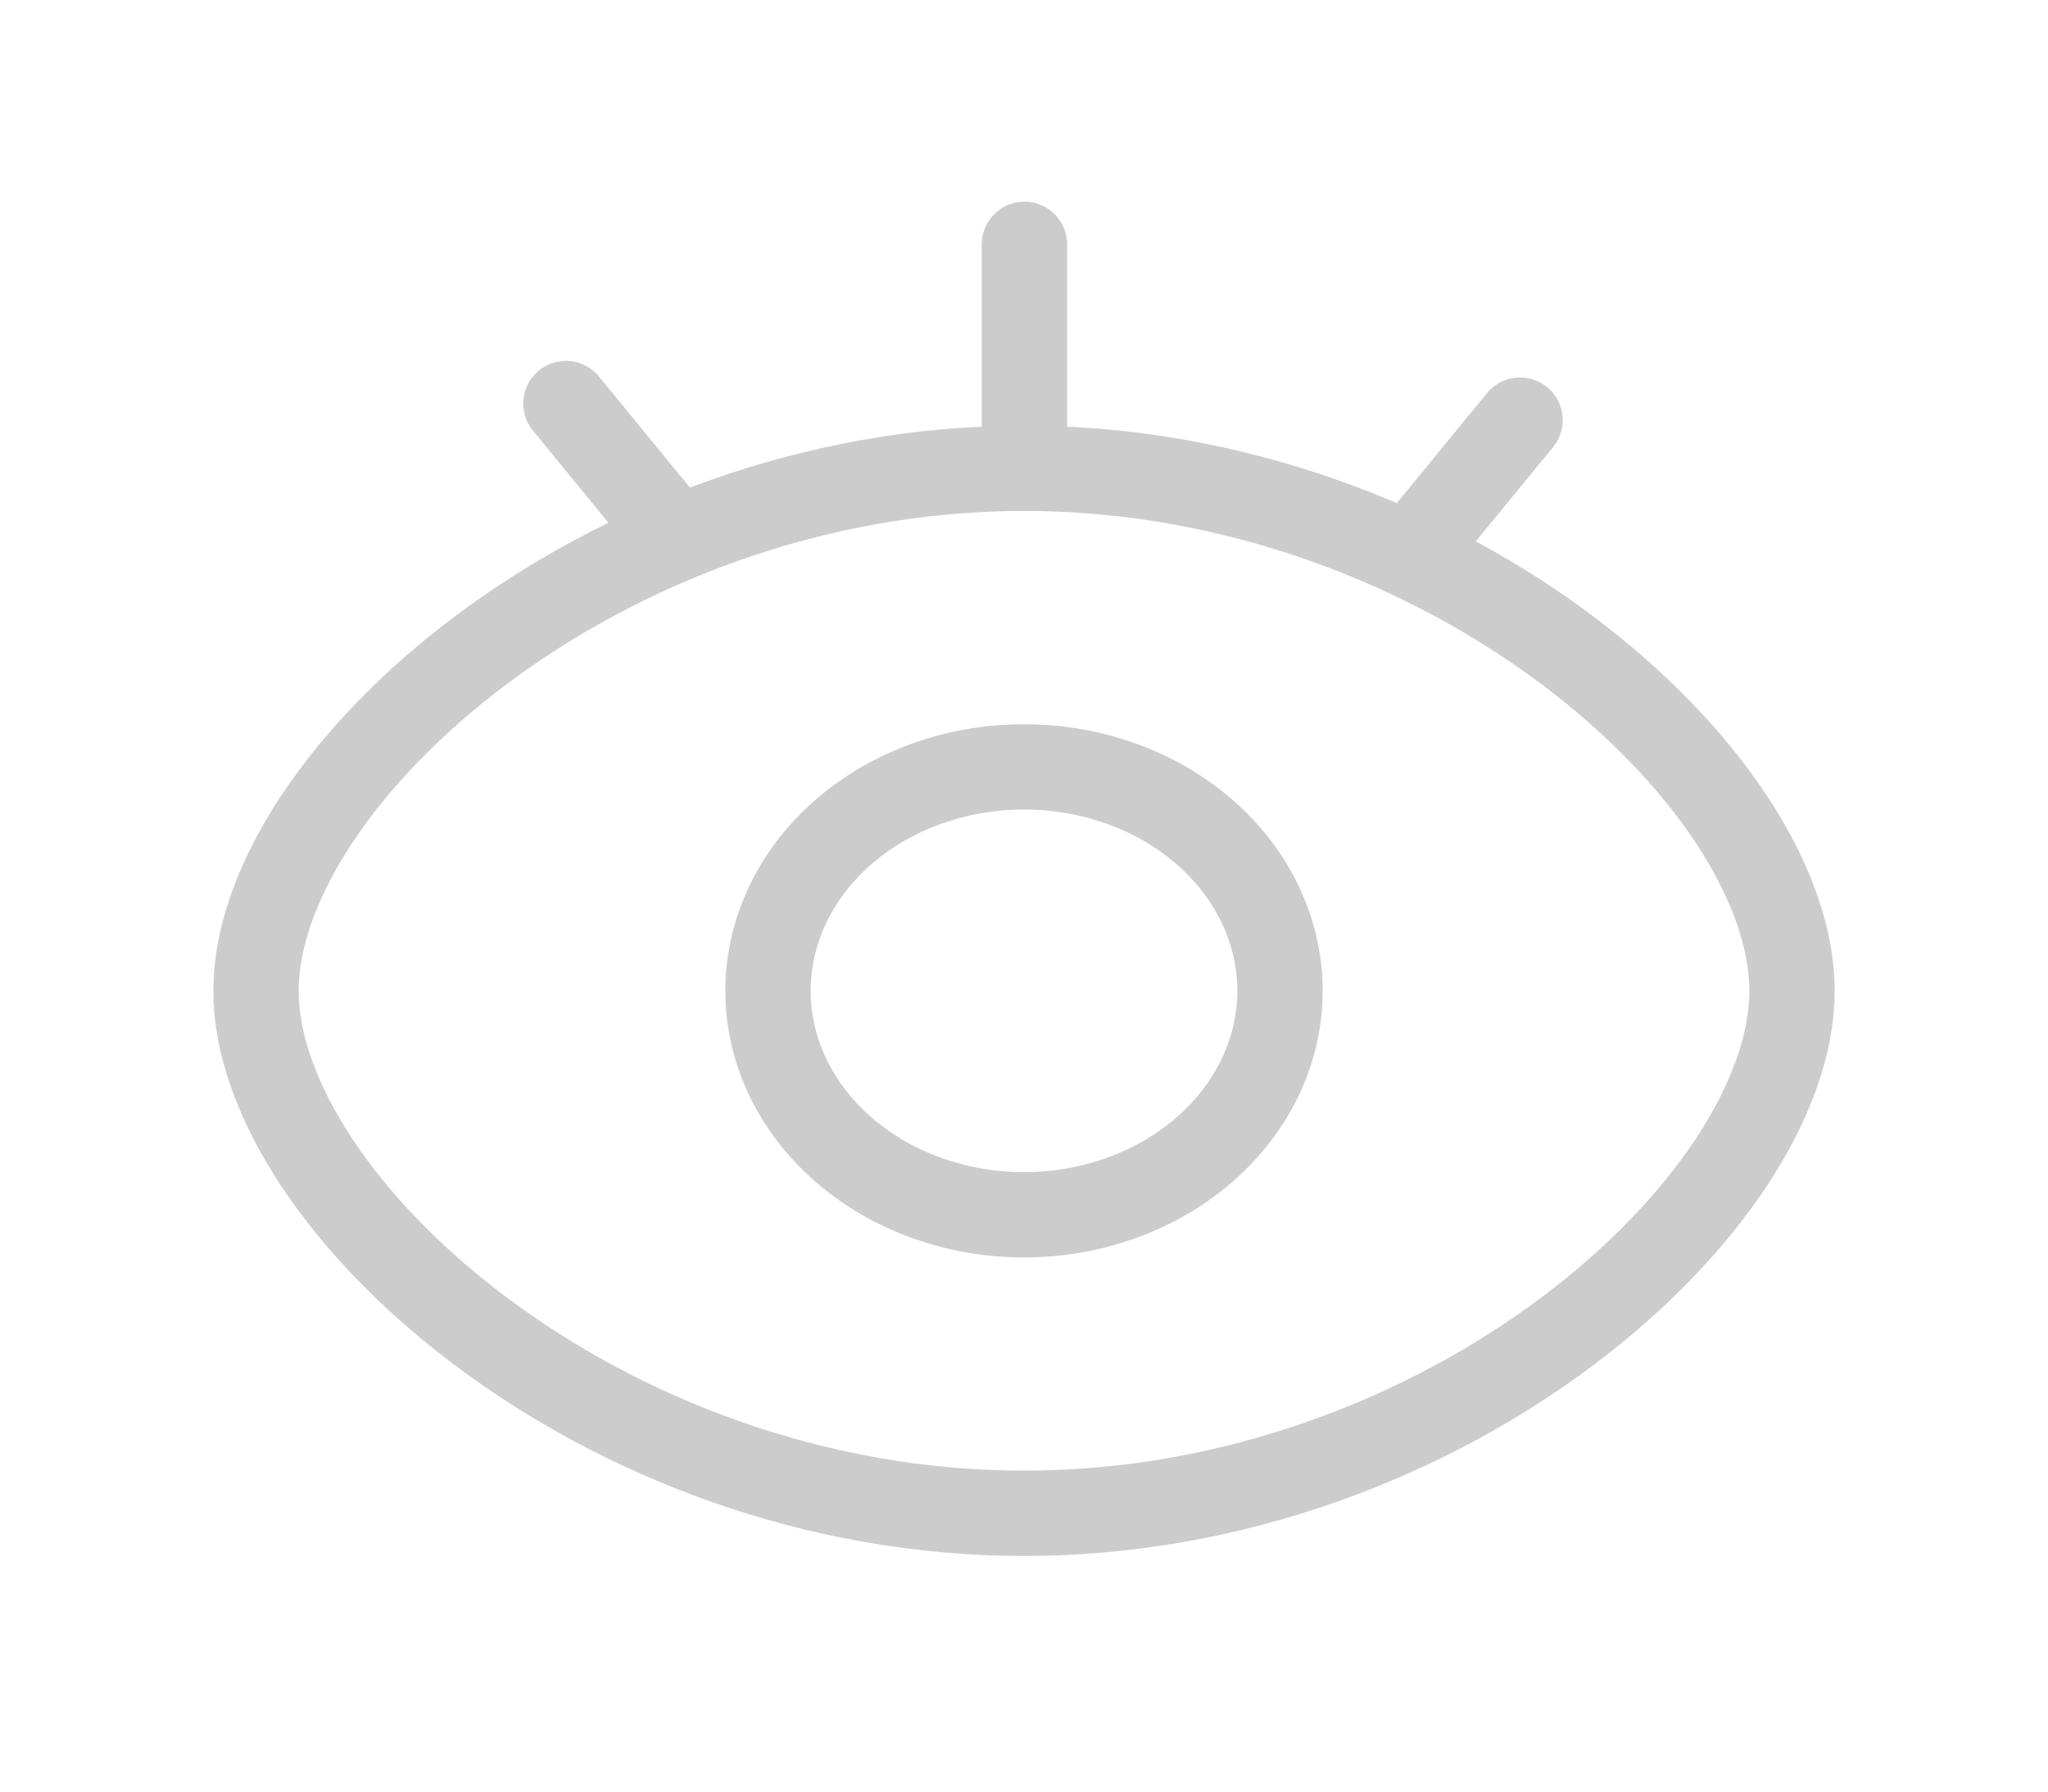 <svg width="24" height="21" viewBox="0 0 24 21" fill="none" xmlns="http://www.w3.org/2000/svg">
<path d="M12 17.738C16.971 17.738 21 14.098 21 11.614C21 9.129 16.971 5.489 12 5.489C7.029 5.489 3 9.132 3 11.614C3 14.095 7.029 17.738 12 17.738Z" stroke="#CCCCCC" stroke-linejoin="round"/>
<path d="M12 14.239C12.796 14.239 13.559 13.962 14.121 13.47C14.684 12.977 15 12.31 15 11.614C15 10.917 14.684 10.25 14.121 9.757C13.559 9.265 12.796 8.989 12 8.989C11.204 8.989 10.441 9.265 9.879 9.757C9.316 10.25 9 10.917 9 11.614C9 12.31 9.316 12.977 9.879 13.47C10.441 13.962 11.204 14.239 12 14.239Z" stroke="#CCCCCC" stroke-linejoin="round"/>
<path d="M6.632 4.73L7.929 6.314M17.813 4.924L16.515 6.508M12.005 2.864V5.489" stroke="#CCCCCC" stroke-linecap="round"/>
</svg>
